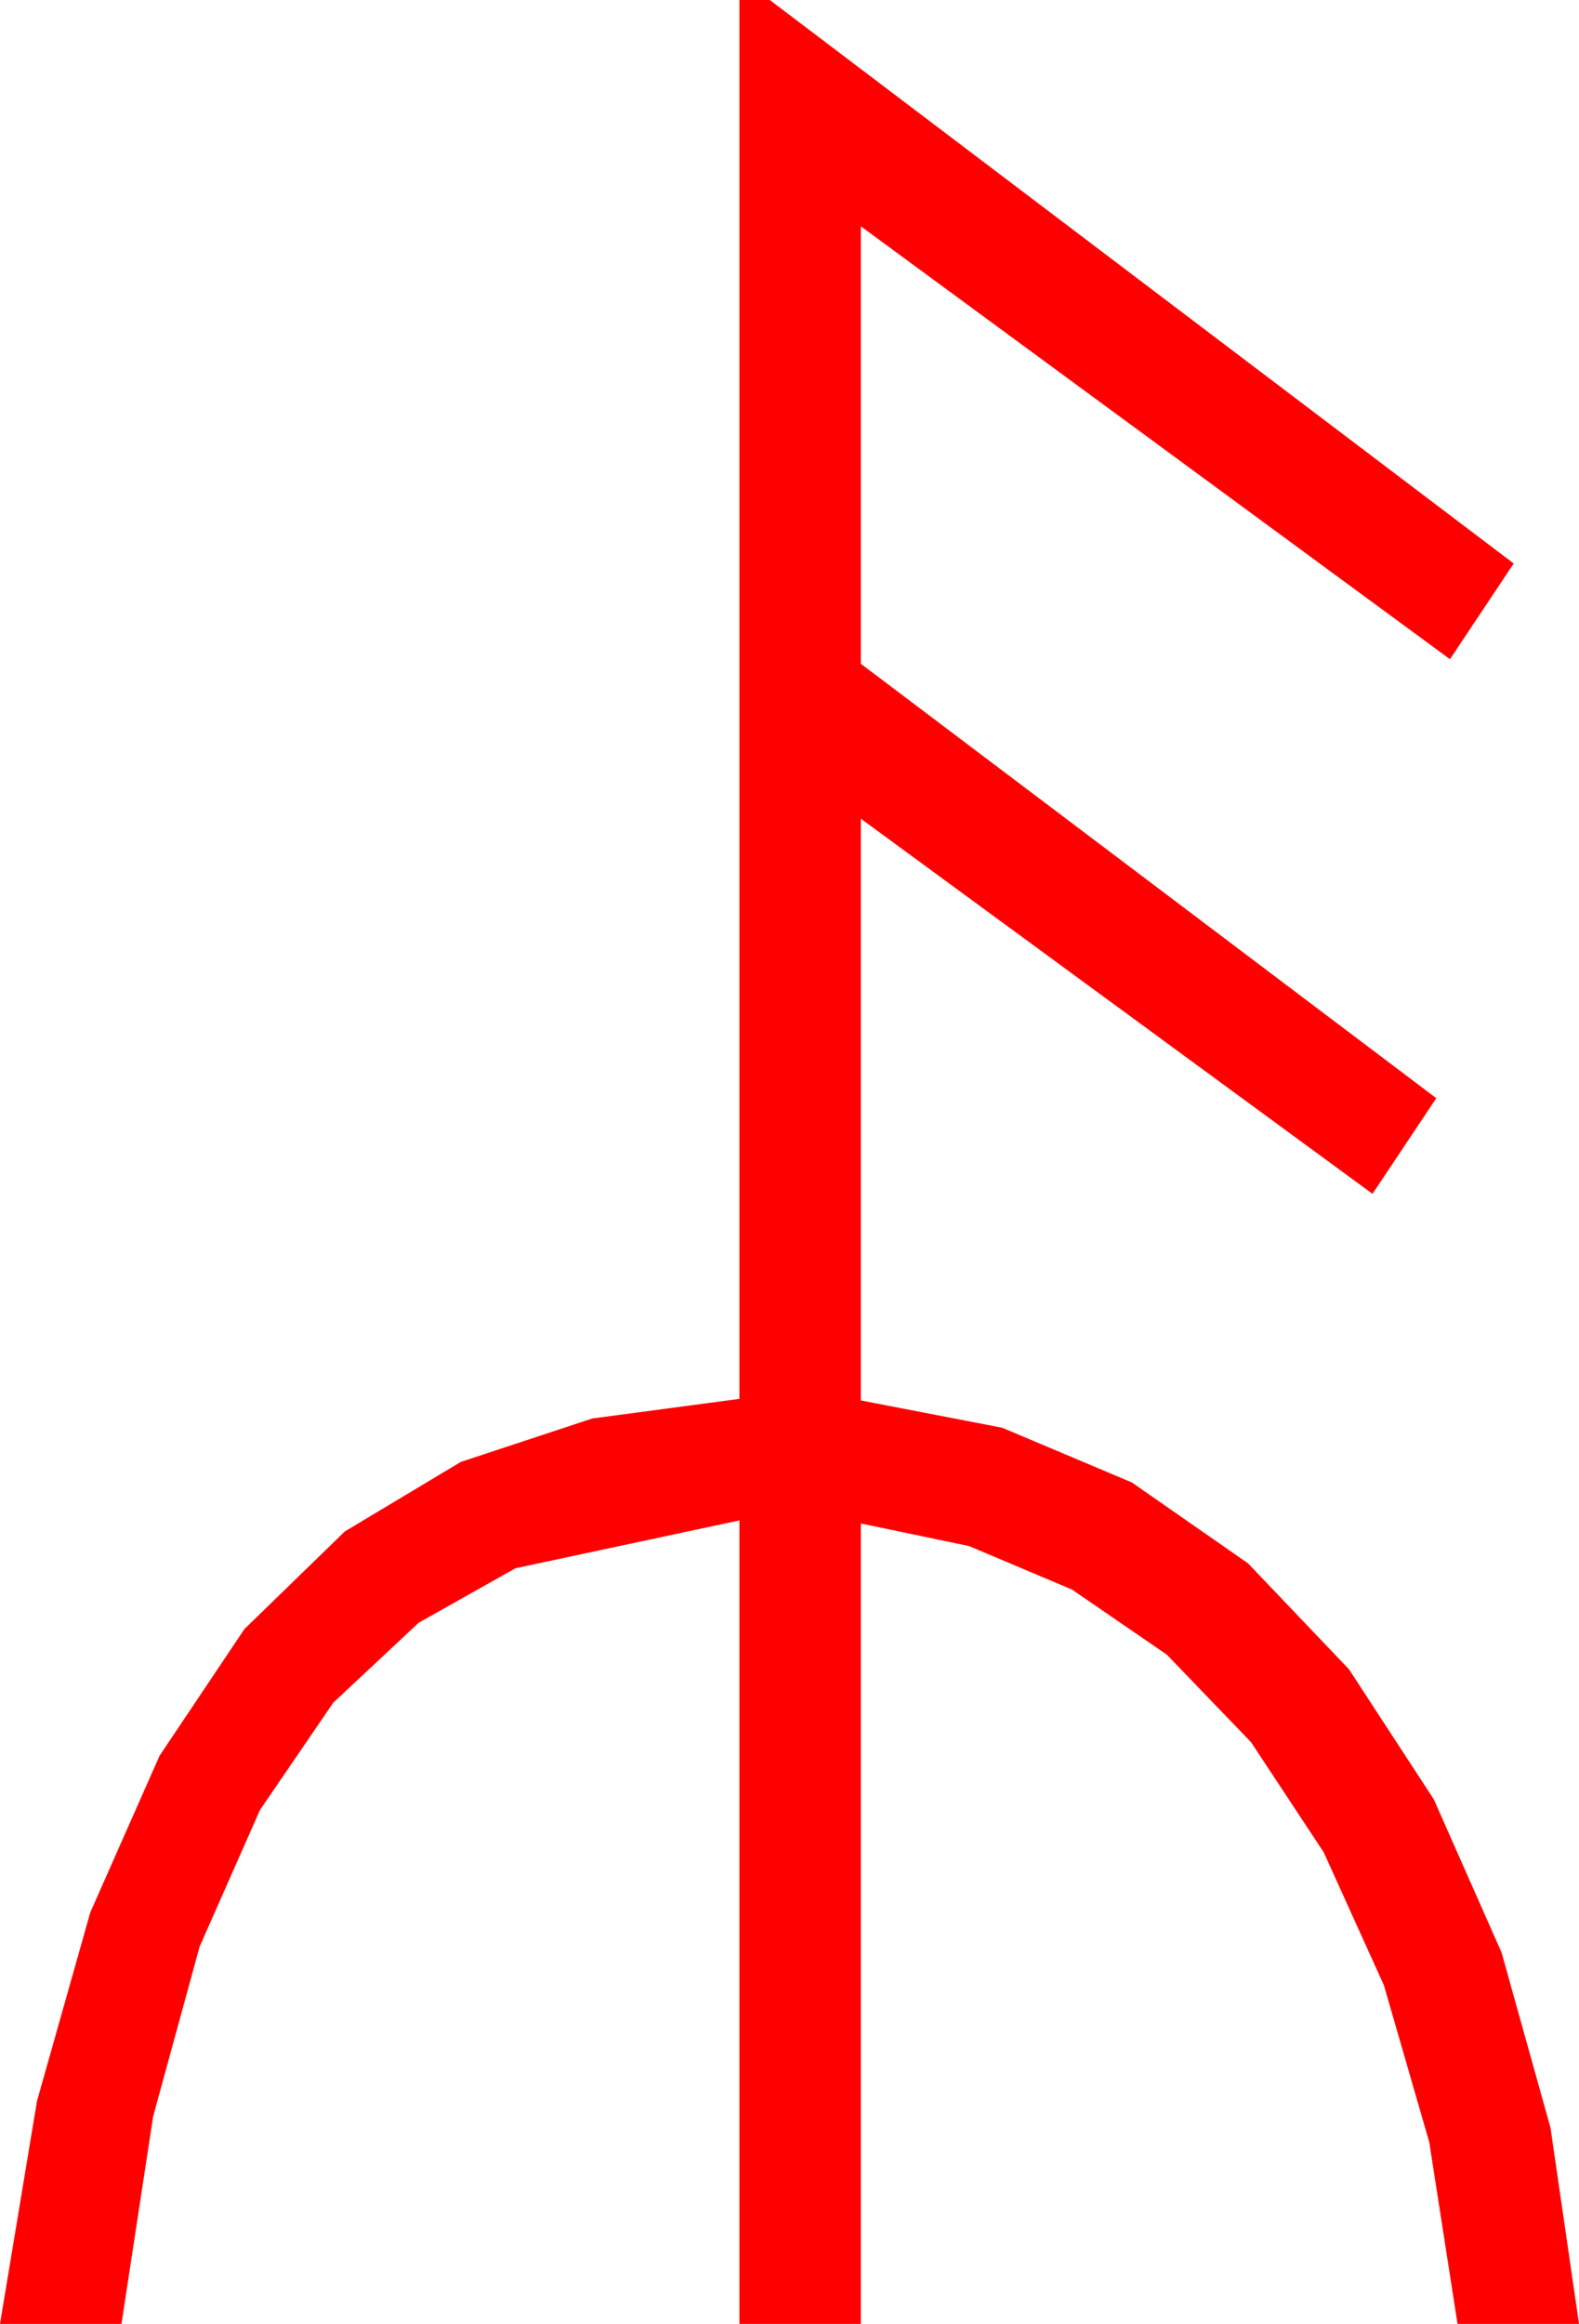 <?xml version="1.0" encoding="utf-8"?>
<!DOCTYPE svg PUBLIC "-//W3C//DTD SVG 1.1//EN" "http://www.w3.org/Graphics/SVG/1.1/DTD/svg11.dtd">
<svg width="30.469" height="44.824" xmlns="http://www.w3.org/2000/svg" xmlns:xlink="http://www.w3.org/1999/xlink" xmlns:xml="http://www.w3.org/XML/1998/namespace" version="1.1">
  <g>
    <g>
      <path style="fill:#FF0000;fill-opacity:1" d="M14.268,0L14.854,0 29.209,10.869 27.979,12.715 16.611,4.365 16.611,12.803 27.715,21.182 26.484,23.027 16.611,15.791 16.611,27.012 19.34,27.539 21.841,28.594 24.082,30.154 26.03,32.197 27.667,34.706 28.975,37.661 29.919,41.041 30.469,44.824 28.125,44.824 27.579,41.316 26.704,38.291 25.543,35.728 24.141,33.604 22.515,31.915 20.684,30.659 18.699,29.821 16.611,29.385 16.611,44.824 14.268,44.824 14.268,29.326 9.946,30.249 8.079,31.3 6.431,32.842 5.017,34.911 3.853,37.544 2.955,40.822 2.344,44.824 0,44.824 0.714,40.525 1.743,36.885 3.08,33.864 4.717,31.421 6.654,29.539 8.892,28.198 11.429,27.36 14.268,26.982 14.268,0z" />
    </g>
  </g>
</svg>